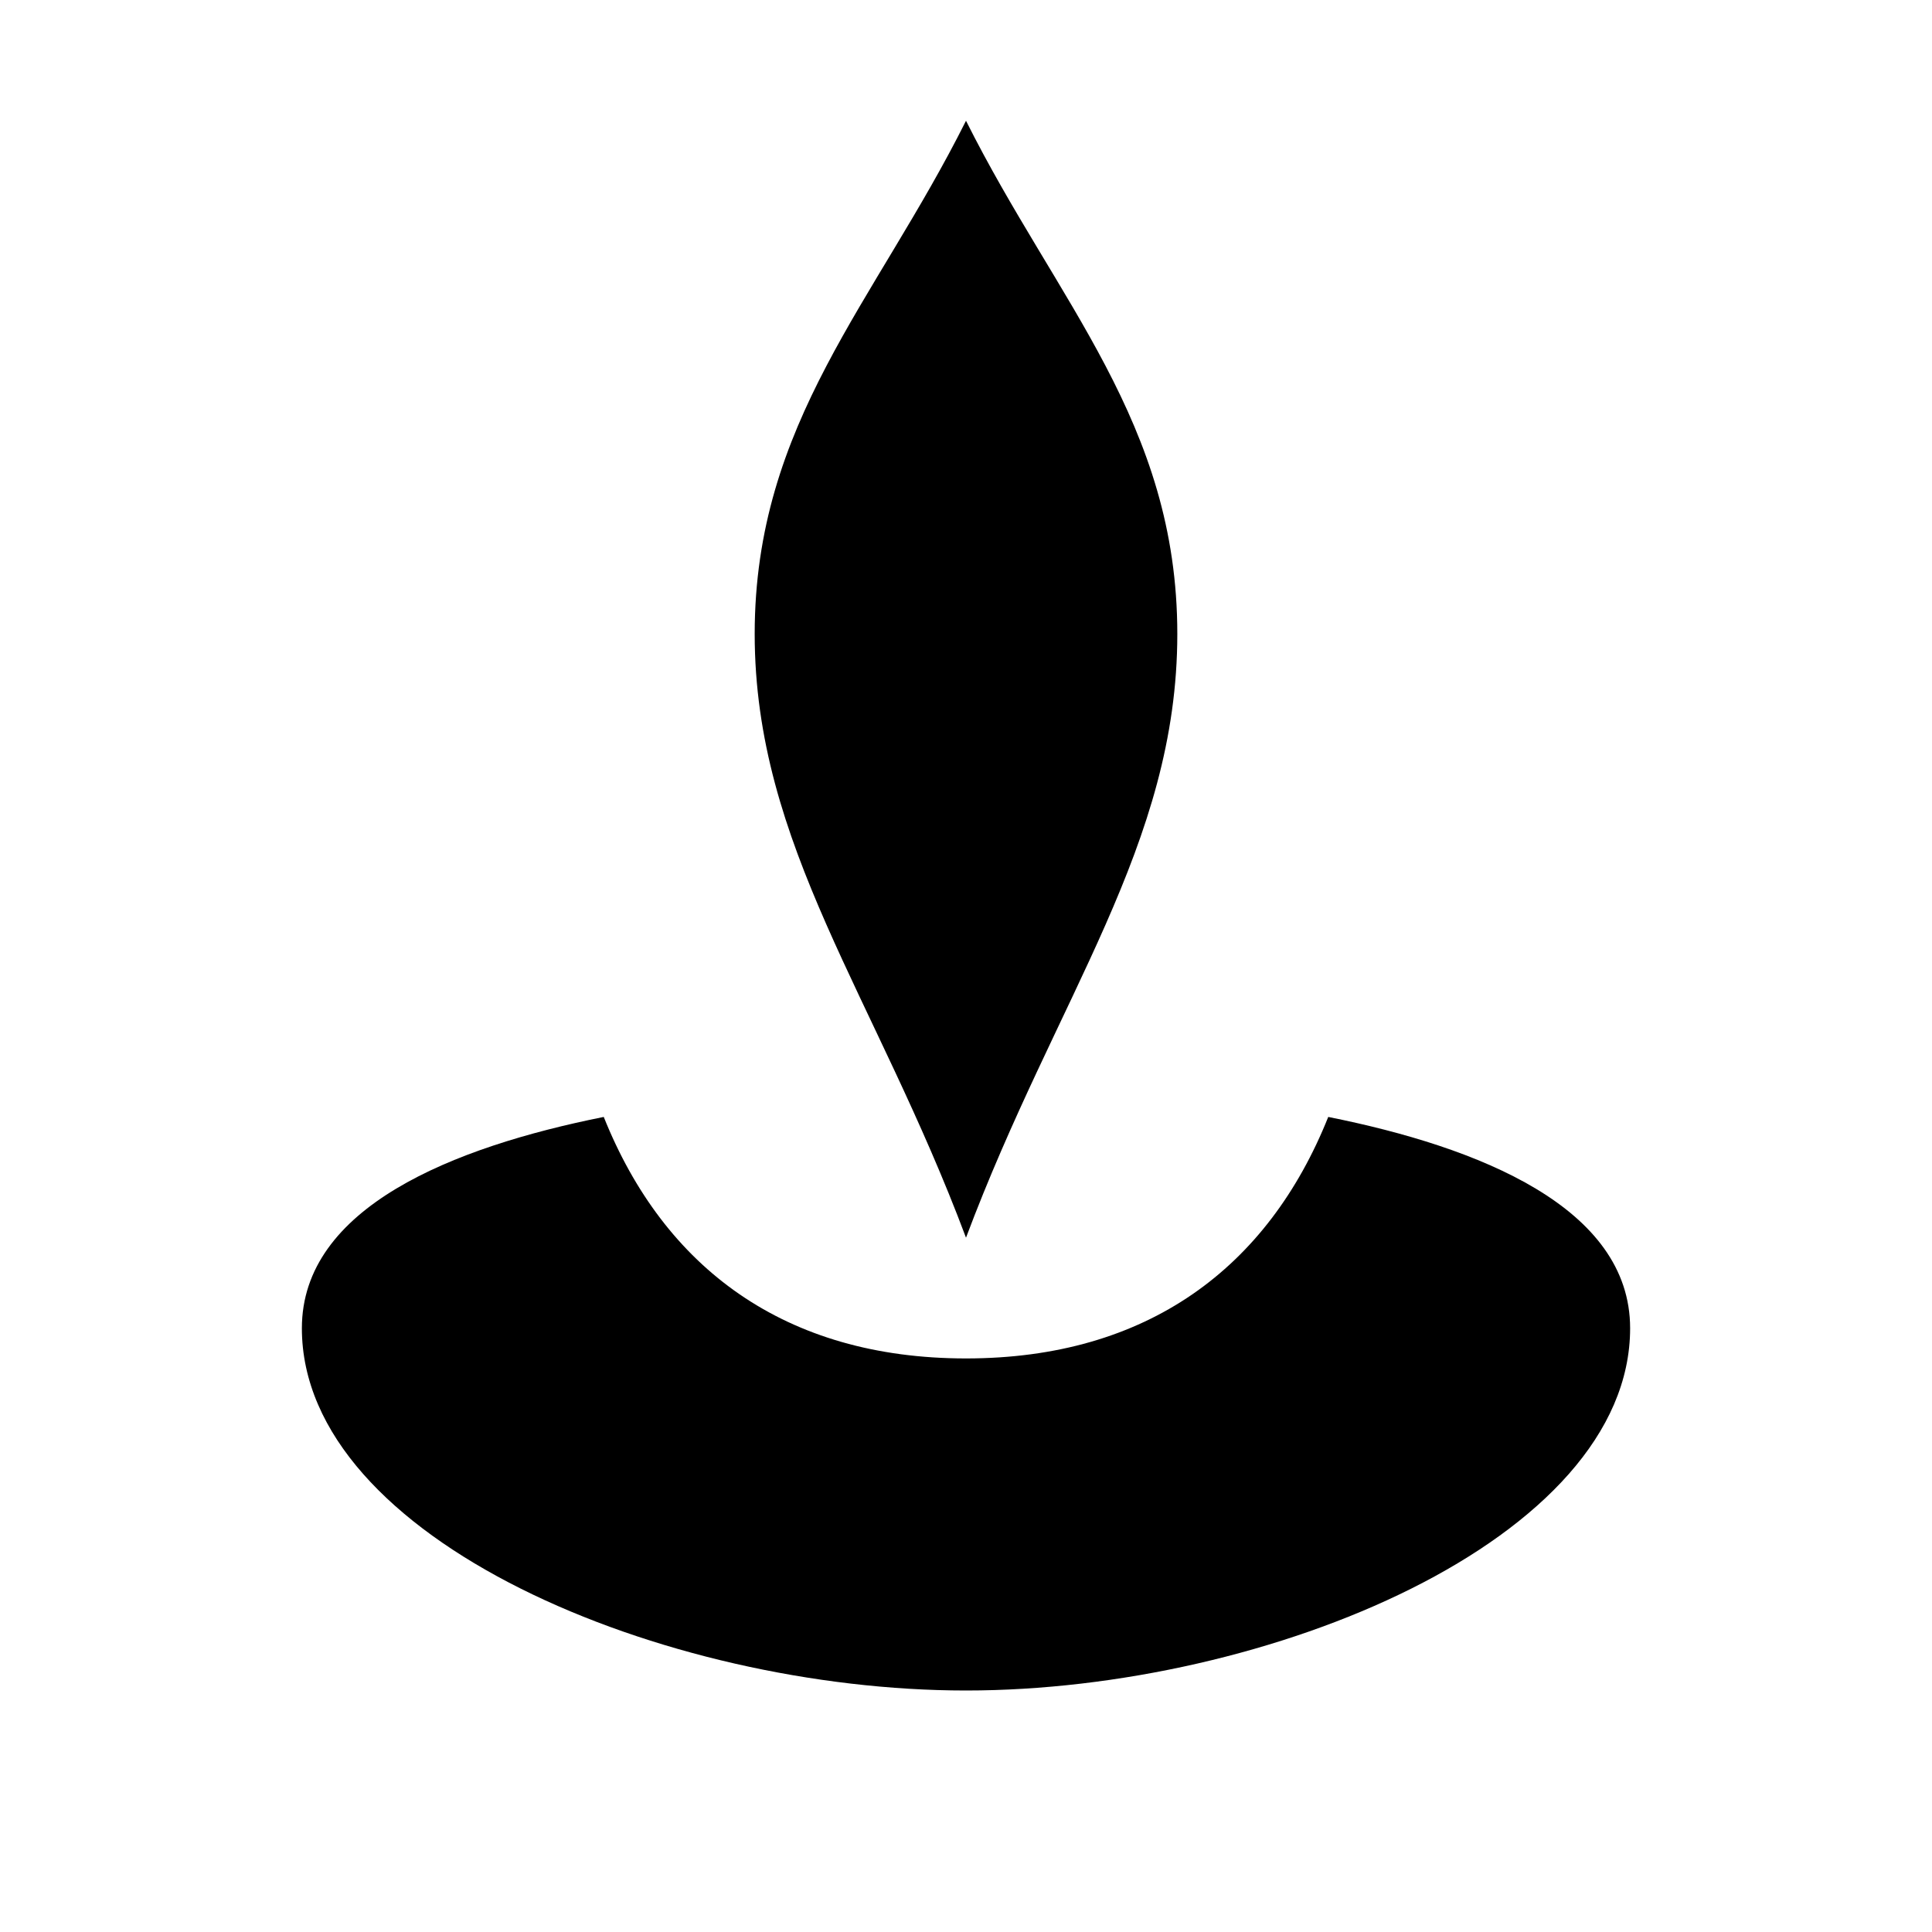 <svg xmlns="http://www.w3.org/2000/svg" viewBox="0 0 64 64"><path fill="#000" d="M32 4c-3 6-7 10-7 17 0 7 4 12 7 20 3-8 7-13 7-20 0-7-4-11-7-17Zm0 52c-10 0-22-5-22-12 0-4 5-6 10-7 2 5 6 8 12 8s10-3 12-8c5 1 10 3 10 7 0 7-12 12-22 12Z"/></svg>